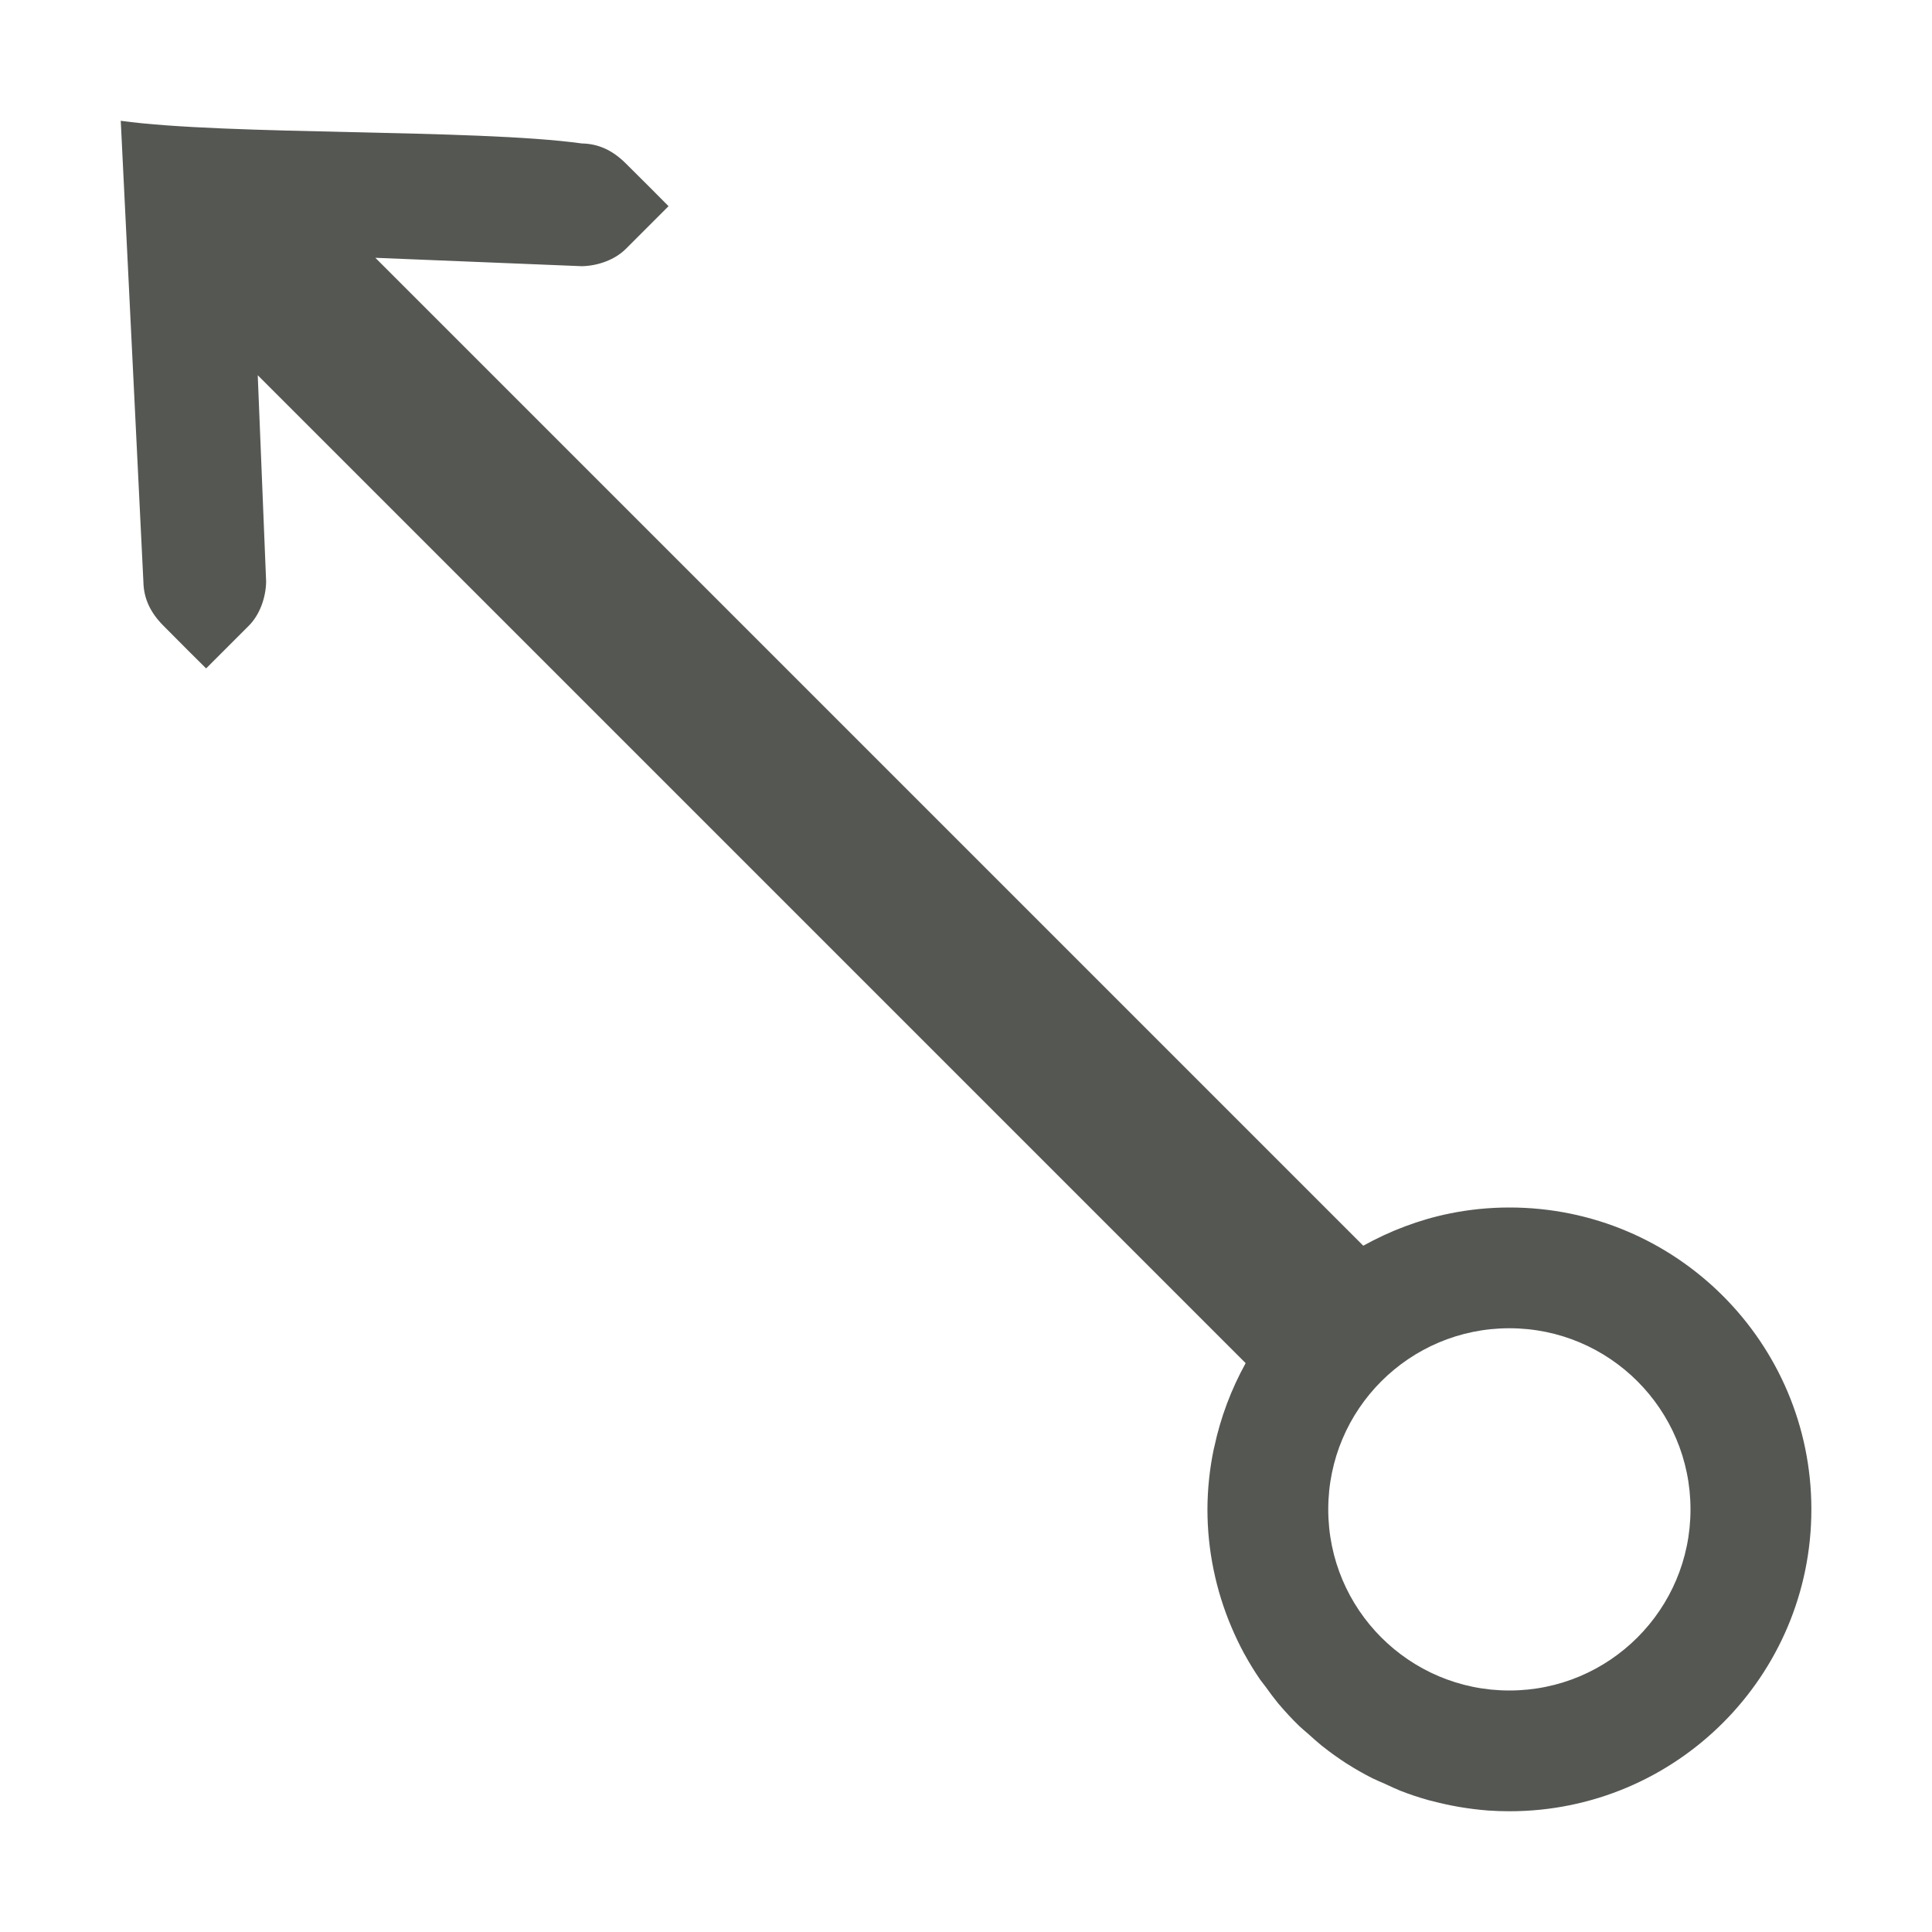 <svg viewBox="0 0 32 32" xmlns="http://www.w3.org/2000/svg"><path d="m2 2 .375 7.635c.005.275.113.51.332.729l.414.416.293.291.707-.707c.182-.182.282-.465.287-.729l-.139-3.42 16.363 16.363c-.237.429-.415.895-.52 1.391-.003.01-.005.021-.008.031-.069.329-.104.664-.105 1 0.0.336.034.671.102 1 .067.327.166.646.297.953.064.151.135.299.213.443l.004.006c.08.145.166.286.26.422.029.039.058.077.088.115.068.096.139.19.213.281l.006.006c.106.126.218.246.336.361.047.043.096.086.145.127.075.069.152.136.23.201l.006.004c.129.103.264.199.402.289l.004.002c.138.088.281.17.428.244.07.033.14.064.211.094.083.04.167.078.252.113.155.061.314.113.475.158.017.004.034.008.051.012.144.038.29.07.438.096.162.028.325.048.488.061.118.008.236.012.354.012 2.761 0 5-2.239 5-5s-2.239-5-5-5c-.334-0-.667.033-.994.1-.51.104-.988.289-1.428.533l-16.363-16.363 3.42.139c.264-.005.547-.105.729-.287l.707-.707-.291-.293-.416-.414c-.219-.219-.454-.327-.729-.332-1.76-.243-5.874-.132-7.635-.375zm23 20c1.657 0 3 1.343 3 3s-1.343 3-3 3-3-1.343-3-3 1.343-3 3-3z" fill="#555753"/></svg>
